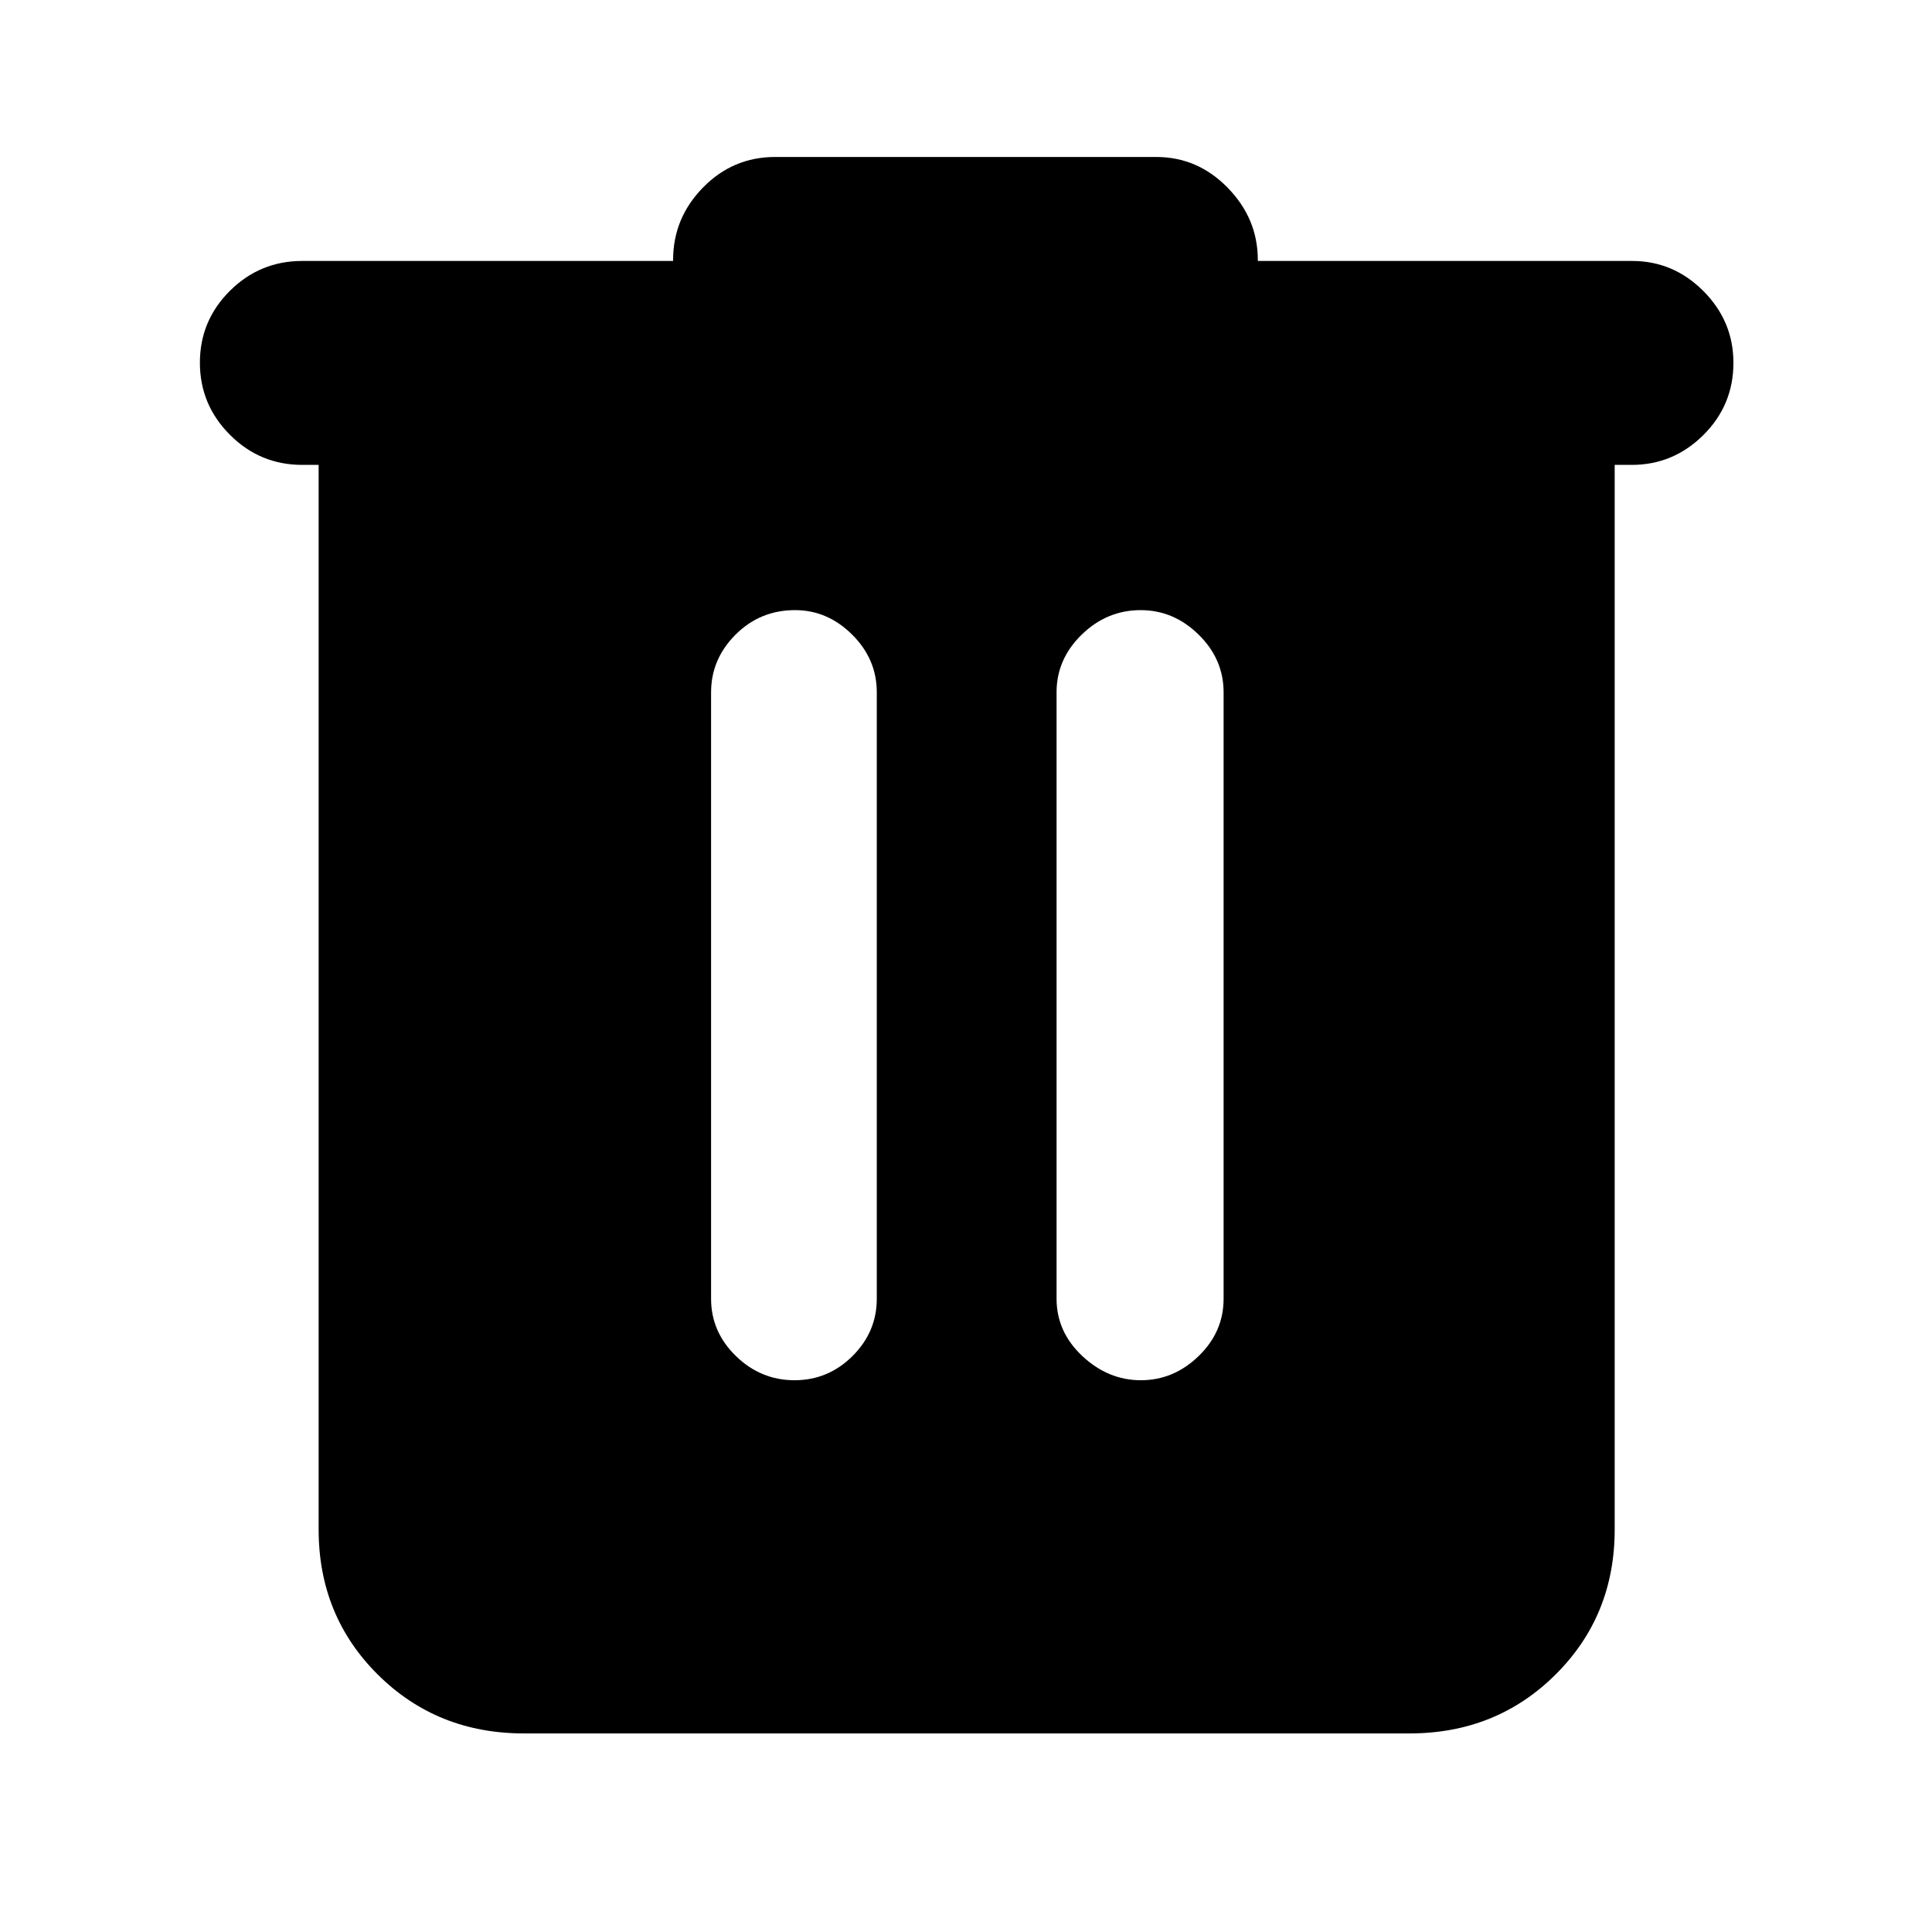 <svg xmlns="http://www.w3.org/2000/svg" height="40" viewBox="0 -960 960 960" width="40"><path d="M260.33-98.67q-43.16 0-72.58-29.22T158.33-200v-529h-8.16q-21 0-35.92-14.95-14.92-14.95-14.92-35.83 0-20.89 14.92-35.72 14.92-14.83 35.92-14.83h184.29v-.5q0-20.79 14.85-35.98Q364.17-882 385.17-882H574.5q20.62 0 35.56 15.32Q625-851.37 625-830.83v.5h185.97q20.53 0 35.45 14.97 14.91 14.98 14.91 35.64 0 21.05-14.94 35.89Q831.45-729 810.83-729h-8.5v529q0 42.89-29.42 72.11-29.41 29.22-72.58 29.22h-440Zm134.45-175.5q16.74 0 28.81-12 12.08-12.01 12.08-28.5V-616q0-16.48-12.24-28.66-12.23-12.17-28.38-12.17-17.38 0-29.55 12.17-12.17 12.18-12.17 28.66v301.33q0 16.49 12.36 28.5 12.36 12 29.09 12Zm172.13 0q16.28 0 28.68-12Q608-298.18 608-314.67V-616q0-16.48-12.41-28.66-12.4-12.17-28.8-12.17-16.79 0-29.29 12.17Q525-632.48 525-616v301.33q0 16.49 12.82 28.5 12.82 12 29.09 12Z"/></svg>